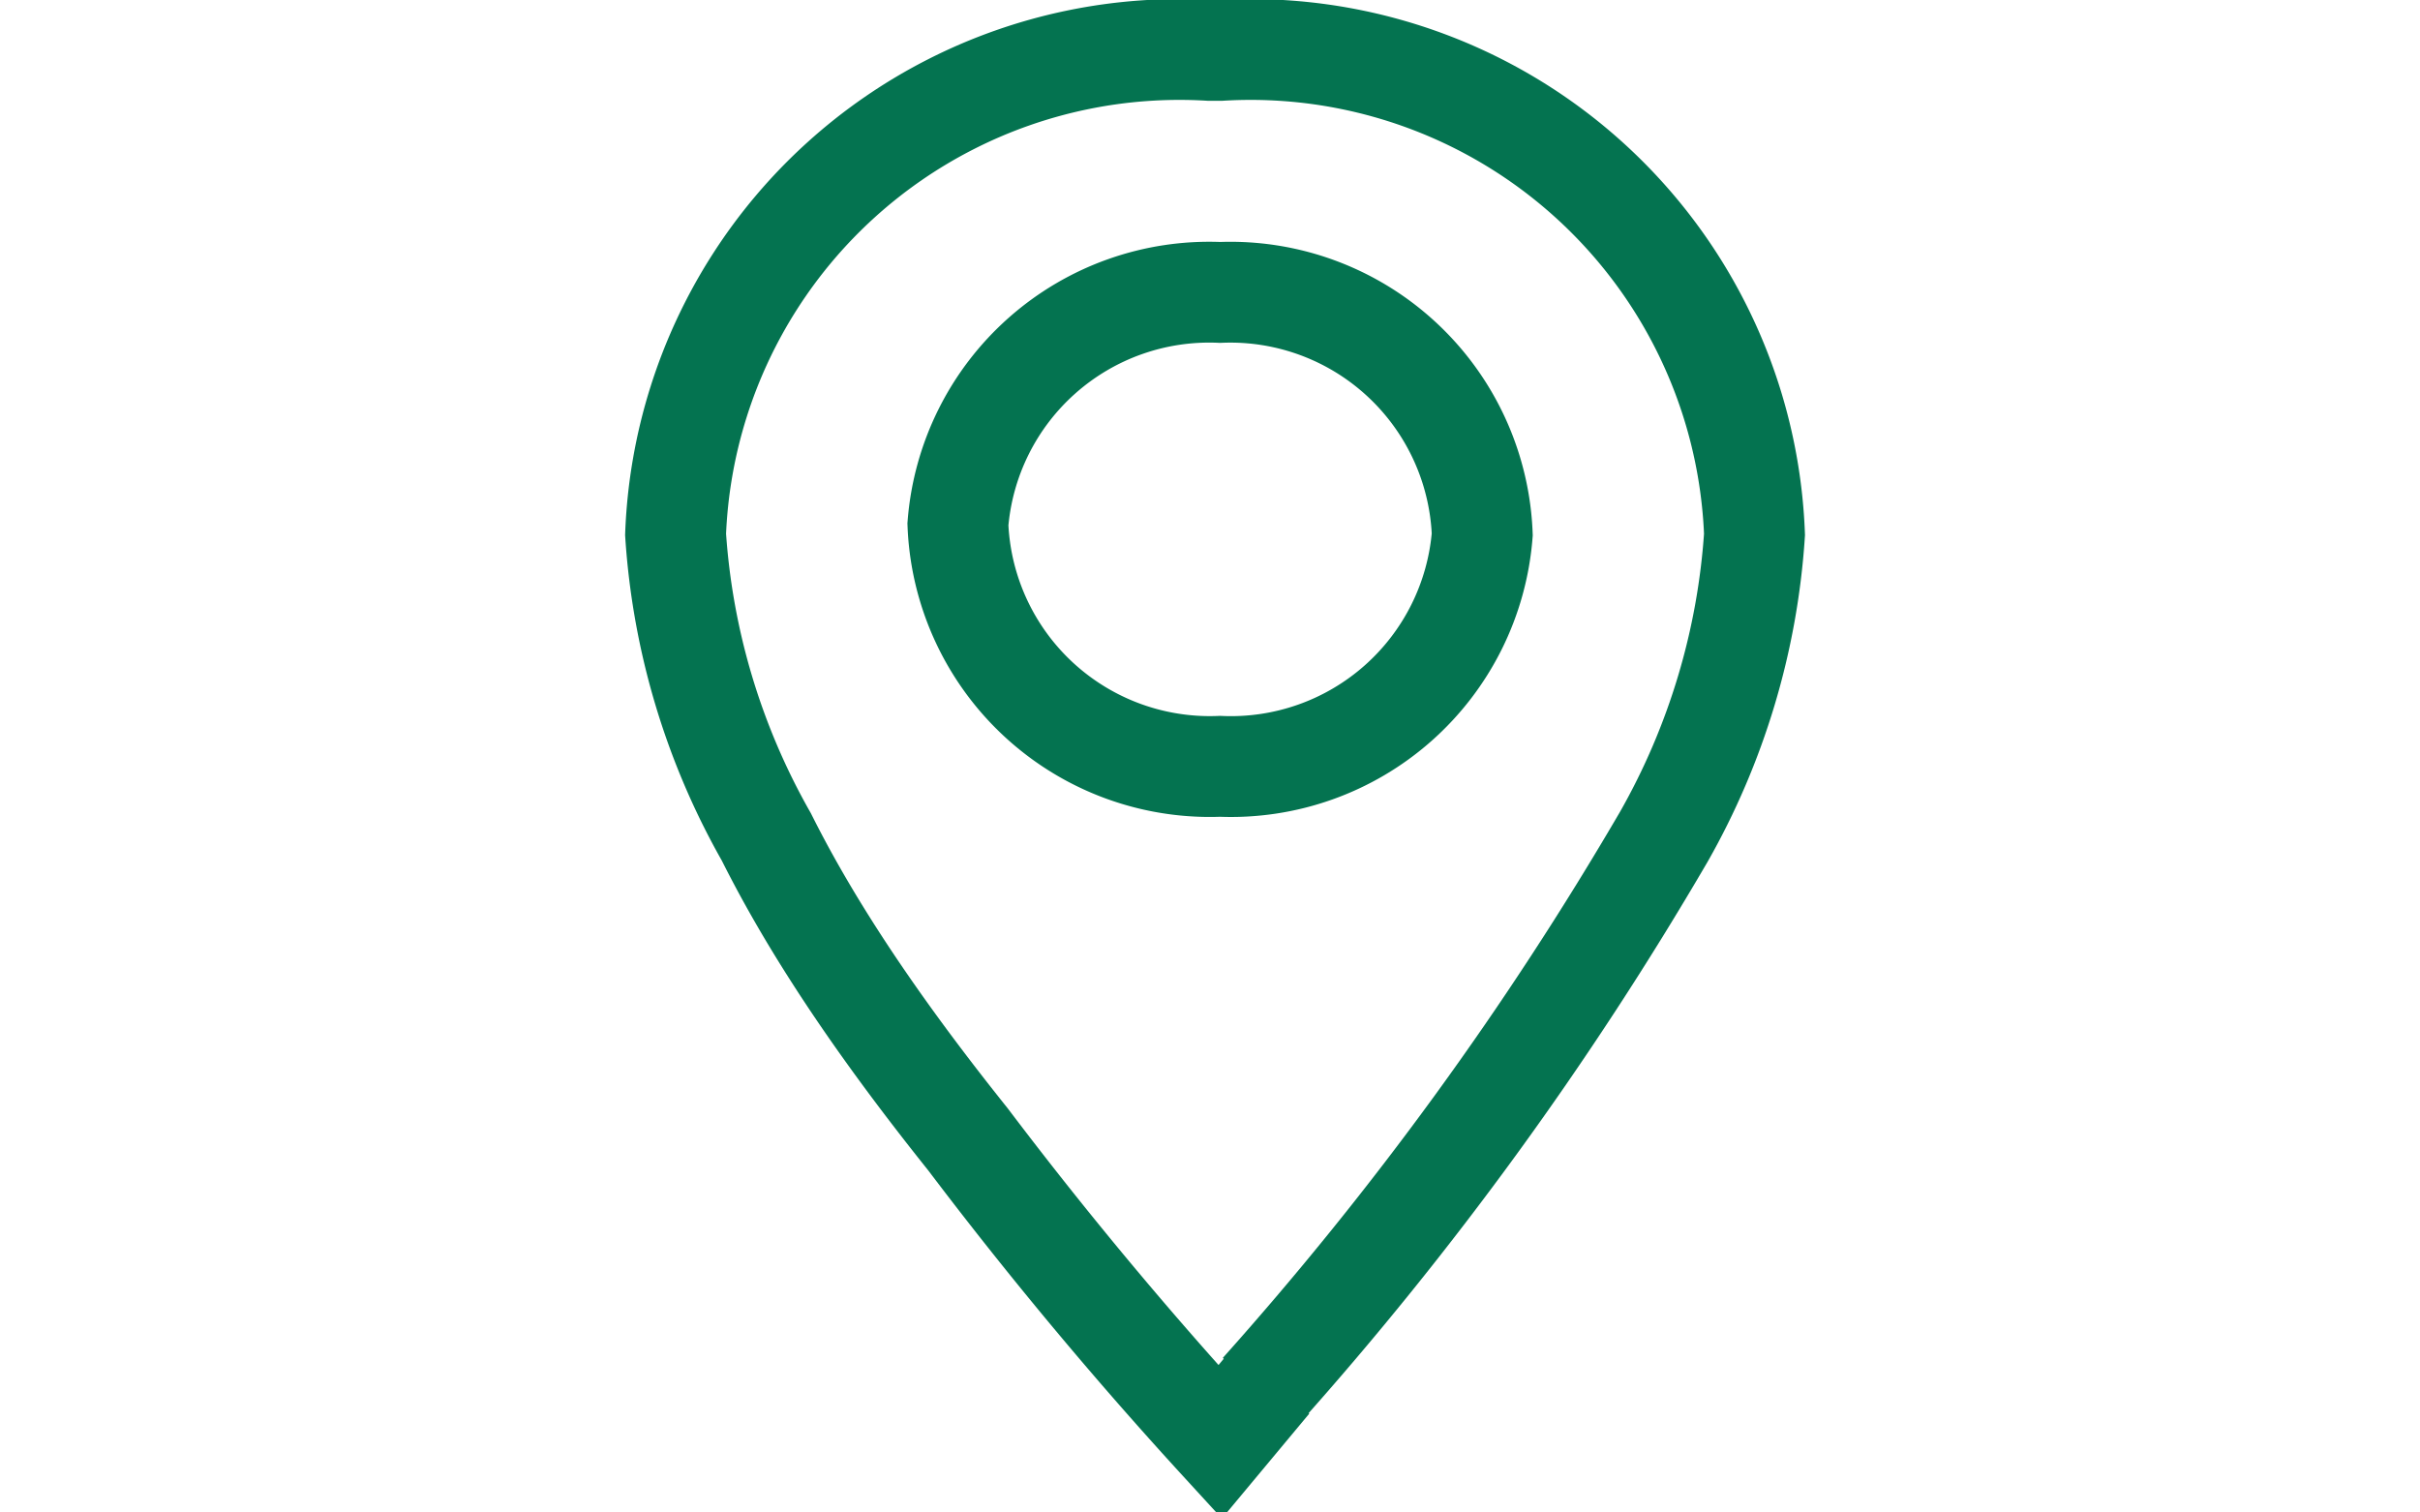 <svg xmlns="http://www.w3.org/2000/svg" width="24" height="15" viewBox="-5.9 0 24 15"><path fill="none" stroke="#047350" d="M6.7 13.7l-.5.6a41.4 41.4 0 0 1-2.5-3c-.8-1-1.5-2-2-3a7 7 0 0 1-.9-3A5 5 0 0 1 6.1.5h.1a5 5 0 0 1 5.3 4.8 7 7 0 0 1-.9 3 33.8 33.8 0 0 1-4 5.5zM3.6 5.2a2.5 2.5 0 0 0 2.6 2.4 2.5 2.5 0 0 0 2.6-2.3 2.5 2.5 0 0 0-2.6-2.4 2.5 2.5 0 0 0-2.6 2.3z"/></svg>